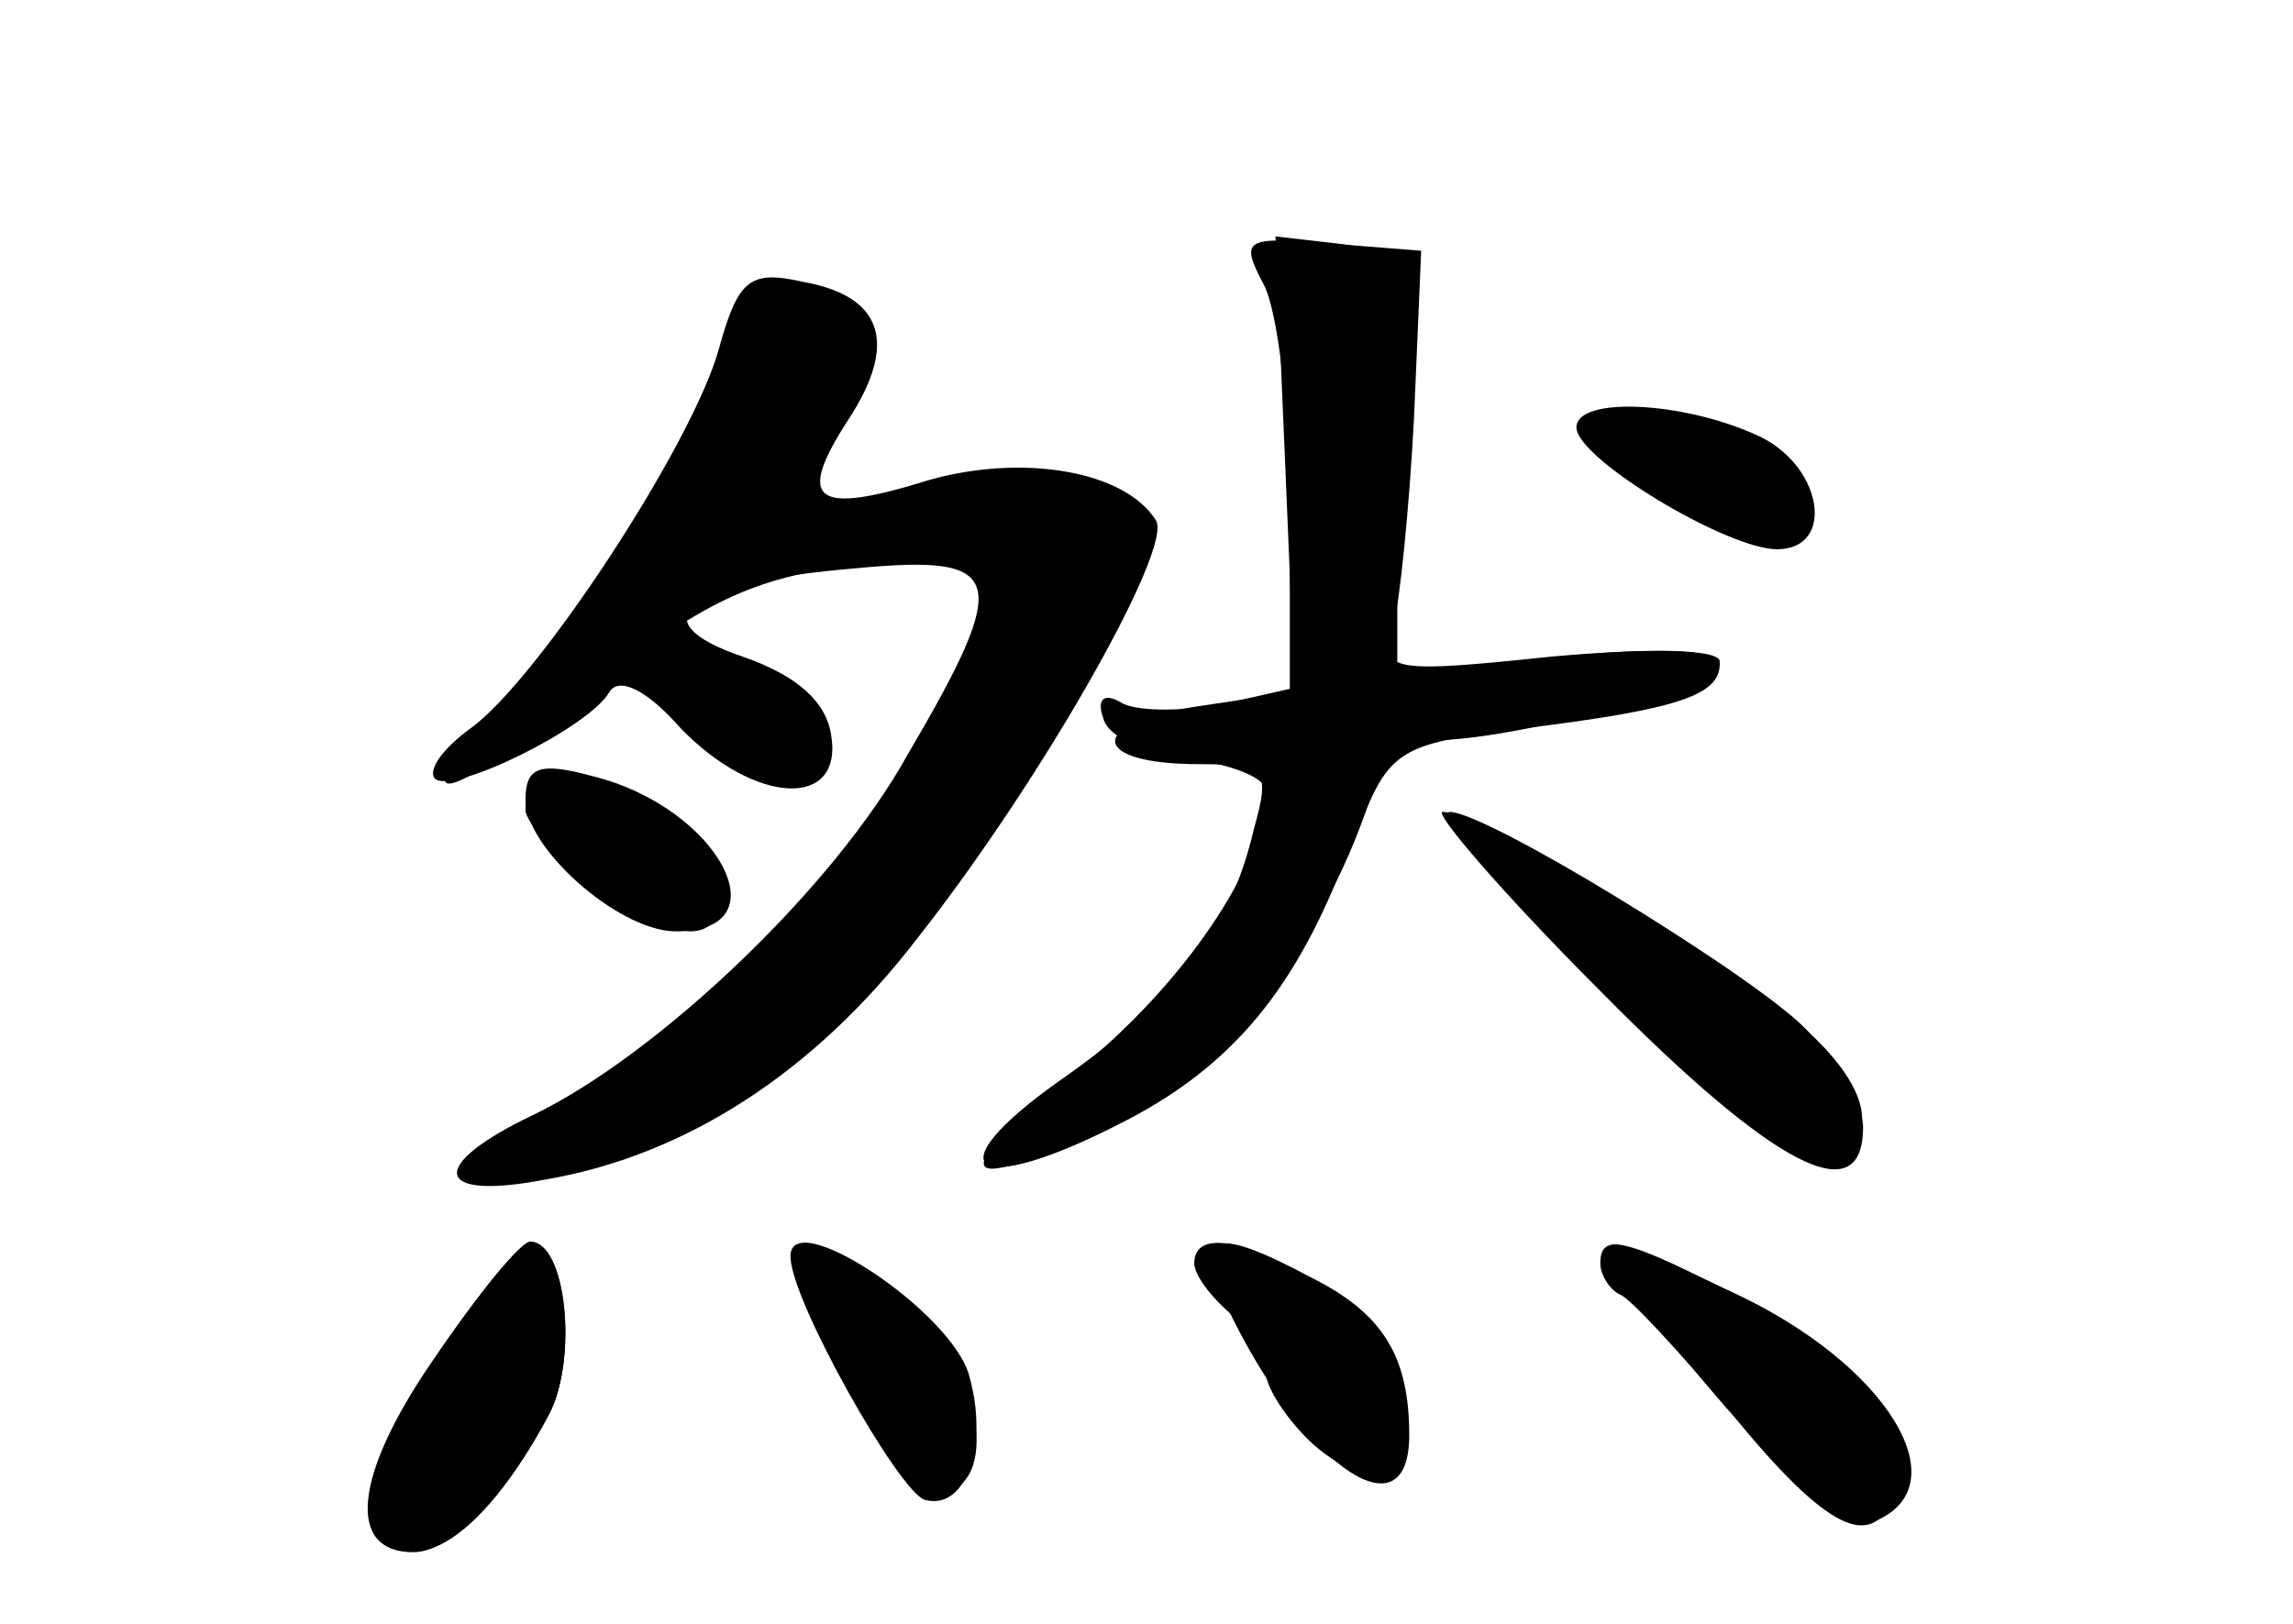 <?xml version="1.0" standalone="no"?>
<!DOCTYPE svg PUBLIC "-//W3C//DTD SVG 20010904//EN"
 "http://www.w3.org/TR/2001/REC-SVG-20010904/DTD/svg10.dtd">
<svg version="1.0" xmlns="http://www.w3.org/2000/svg"
 width="96pt" height="68pt" viewBox="0 0 96 68"
 preserveAspectRatio="xMidYMid meet">
<g transform="translate(0,68) scale(0.1,-0.1)" fill="#000000" stroke="none">
<g id="part-0" class="char-part">
  <path d="M538 487 l4 -95 -31 -7 c-17 -3 -36 -3 -42 1 -7 4 -10 1 -7 -7 2 -8
19 -15 36 -17 18 -2 32 -8 32 -13 0 -31 -35 -82 -80 -118 -56 -45 -50 -53 16
-21 44 22 85 72 105 128 7 20 18 32 29 32 34 0 120 23 120 33 0 5 -28 6 -67 2
l-68 -7 0 89 c0 87 0 88 -25 91 l-26 3 4 -94z"/>
  <path d="M301 534 c-11 -40 -76 -139 -104 -159 -11 -8 -18 -17 -15 -21 7 -7
64 21 73 36 4 7 16 1 30 -15 31 -32 68 -34 63 -3 -2 14 -14 25 -37 33 -44 15
-25 31 47 37 63 6 66 -3 22 -78 -31 -56 -105 -126 -157 -151 -44 -21 -42 -36
5 -27 59 10 113 45 156 101 52 66 107 163 100 175 -13 21 -56 28 -95 17 -48
-15 -56 -9 -34 25 21 32 15 52 -19 58 -22 5 -27 1 -35 -28z"/>
  <path d="M660 501 c0 -13 63 -51 84 -51 25 0 19 36 -9 48 -31 14 -75 16 -75 3z"/>
  <path d="M220 345 c0 -20 38 -54 62 -55 47 -1 19 52 -34 65 -22 6 -28 4 -28
-10z"/>
  <path d="M673 264 c50 -50 82 -74 92 -70 22 8 19 29 -8 54 -28 27 -135 92
-150 92 -6 0 23 -34 66 -76z"/>
  <path d="M182 111 c-20 -29 -30 -54 -26 -65 12 -32 45 -13 74 42 12 24 7 72
-8 72 -4 0 -22 -22 -40 -49z"/>
  <path d="M500 151 c0 -5 7 -14 15 -21 8 -7 15 -18 15 -25 0 -6 9 -20 20 -30
26 -23 45 -8 36 29 -8 31 -86 74 -86 47z"/>
  <path d="M682 142 c43 -60 88 -104 103 -99 36 15 5 66 -60 96 -55 26 -60 26
-43 3z"/>
  <path d="M351 108 c24 -47 39 -62 52 -49 16 16 -3 68 -29 80 -41 18 -45 13
-23 -31z"/>
</g>
<g id="part-1" class="char-part">
  <path d="M305 533 c-9 -38 -42 -90 -89 -140 -50 -55 -36 -55 35 1 45 35 66 45
112 50 31 4 57 5 57 1 0 -3 -7 -22 -15 -41 -26 -63 -84 -132 -147 -173 -47
-32 -55 -41 -37 -41 26 0 94 30 119 52 47 41 151 211 137 225 -10 10 -73 9
-122 -1 l-40 -9 28 37 c23 30 26 40 17 51 -20 24 -47 18 -55 -12z"/>
  <path d="M280 390 c0 -5 11 -17 26 -26 31 -21 56 -5 34 21 -14 17 -60 21 -60
5z"/>
  <path d="M220 341 c0 -12 54 -51 69 -51 23 0 11 41 -15 50 -32 13 -54 13 -54
1z"/>
</g>
<g id="part-2" class="char-part">
  <path d="M529 561 c6 -11 11 -54 11 -95 l0 -76 -40 -6 c-45 -7 -44 -24 2 -24
28 0 30 -2 23 -27 -10 -43 -32 -71 -82 -106 -52 -37 -36 -49 25 -18 48 24 75
57 97 116 17 42 18 43 73 50 65 8 82 14 82 27 0 6 -26 7 -71 3 -66 -7 -71 -6
-66 11 3 11 7 51 9 89 l3 70 -38 3 c-36 3 -38 2 -28 -17z"/>
  <path d="M670 265 c73 -74 110 -93 110 -57 0 10 -12 30 -27 44 -29 26 -132 88
-149 88 -4 0 25 -34 66 -75z"/>
</g>
<g id="part-3" class="char-part">
  <path d="M181 110 c-33 -48 -36 -80 -8 -80 16 0 39 24 57 58 12 23 7 72 -8 72
-4 0 -22 -22 -41 -50z"/>
  <path d="M331 153 c1 -19 45 -97 56 -101 17 -5 27 22 19 51 -6 27 -77 74 -75
50z"/>
  <path d="M516 128 c32 -64 74 -91 74 -49 0 33 -11 51 -41 66 -43 23 -51 19
-33 -17z"/>
  <path d="M670 151 c0 -5 4 -11 8 -13 4 -1 25 -24 47 -50 40 -49 59 -58 68 -34
9 24 -17 59 -63 82 -50 26 -60 28 -60 15z"/>
</g>
</g>
</svg>
